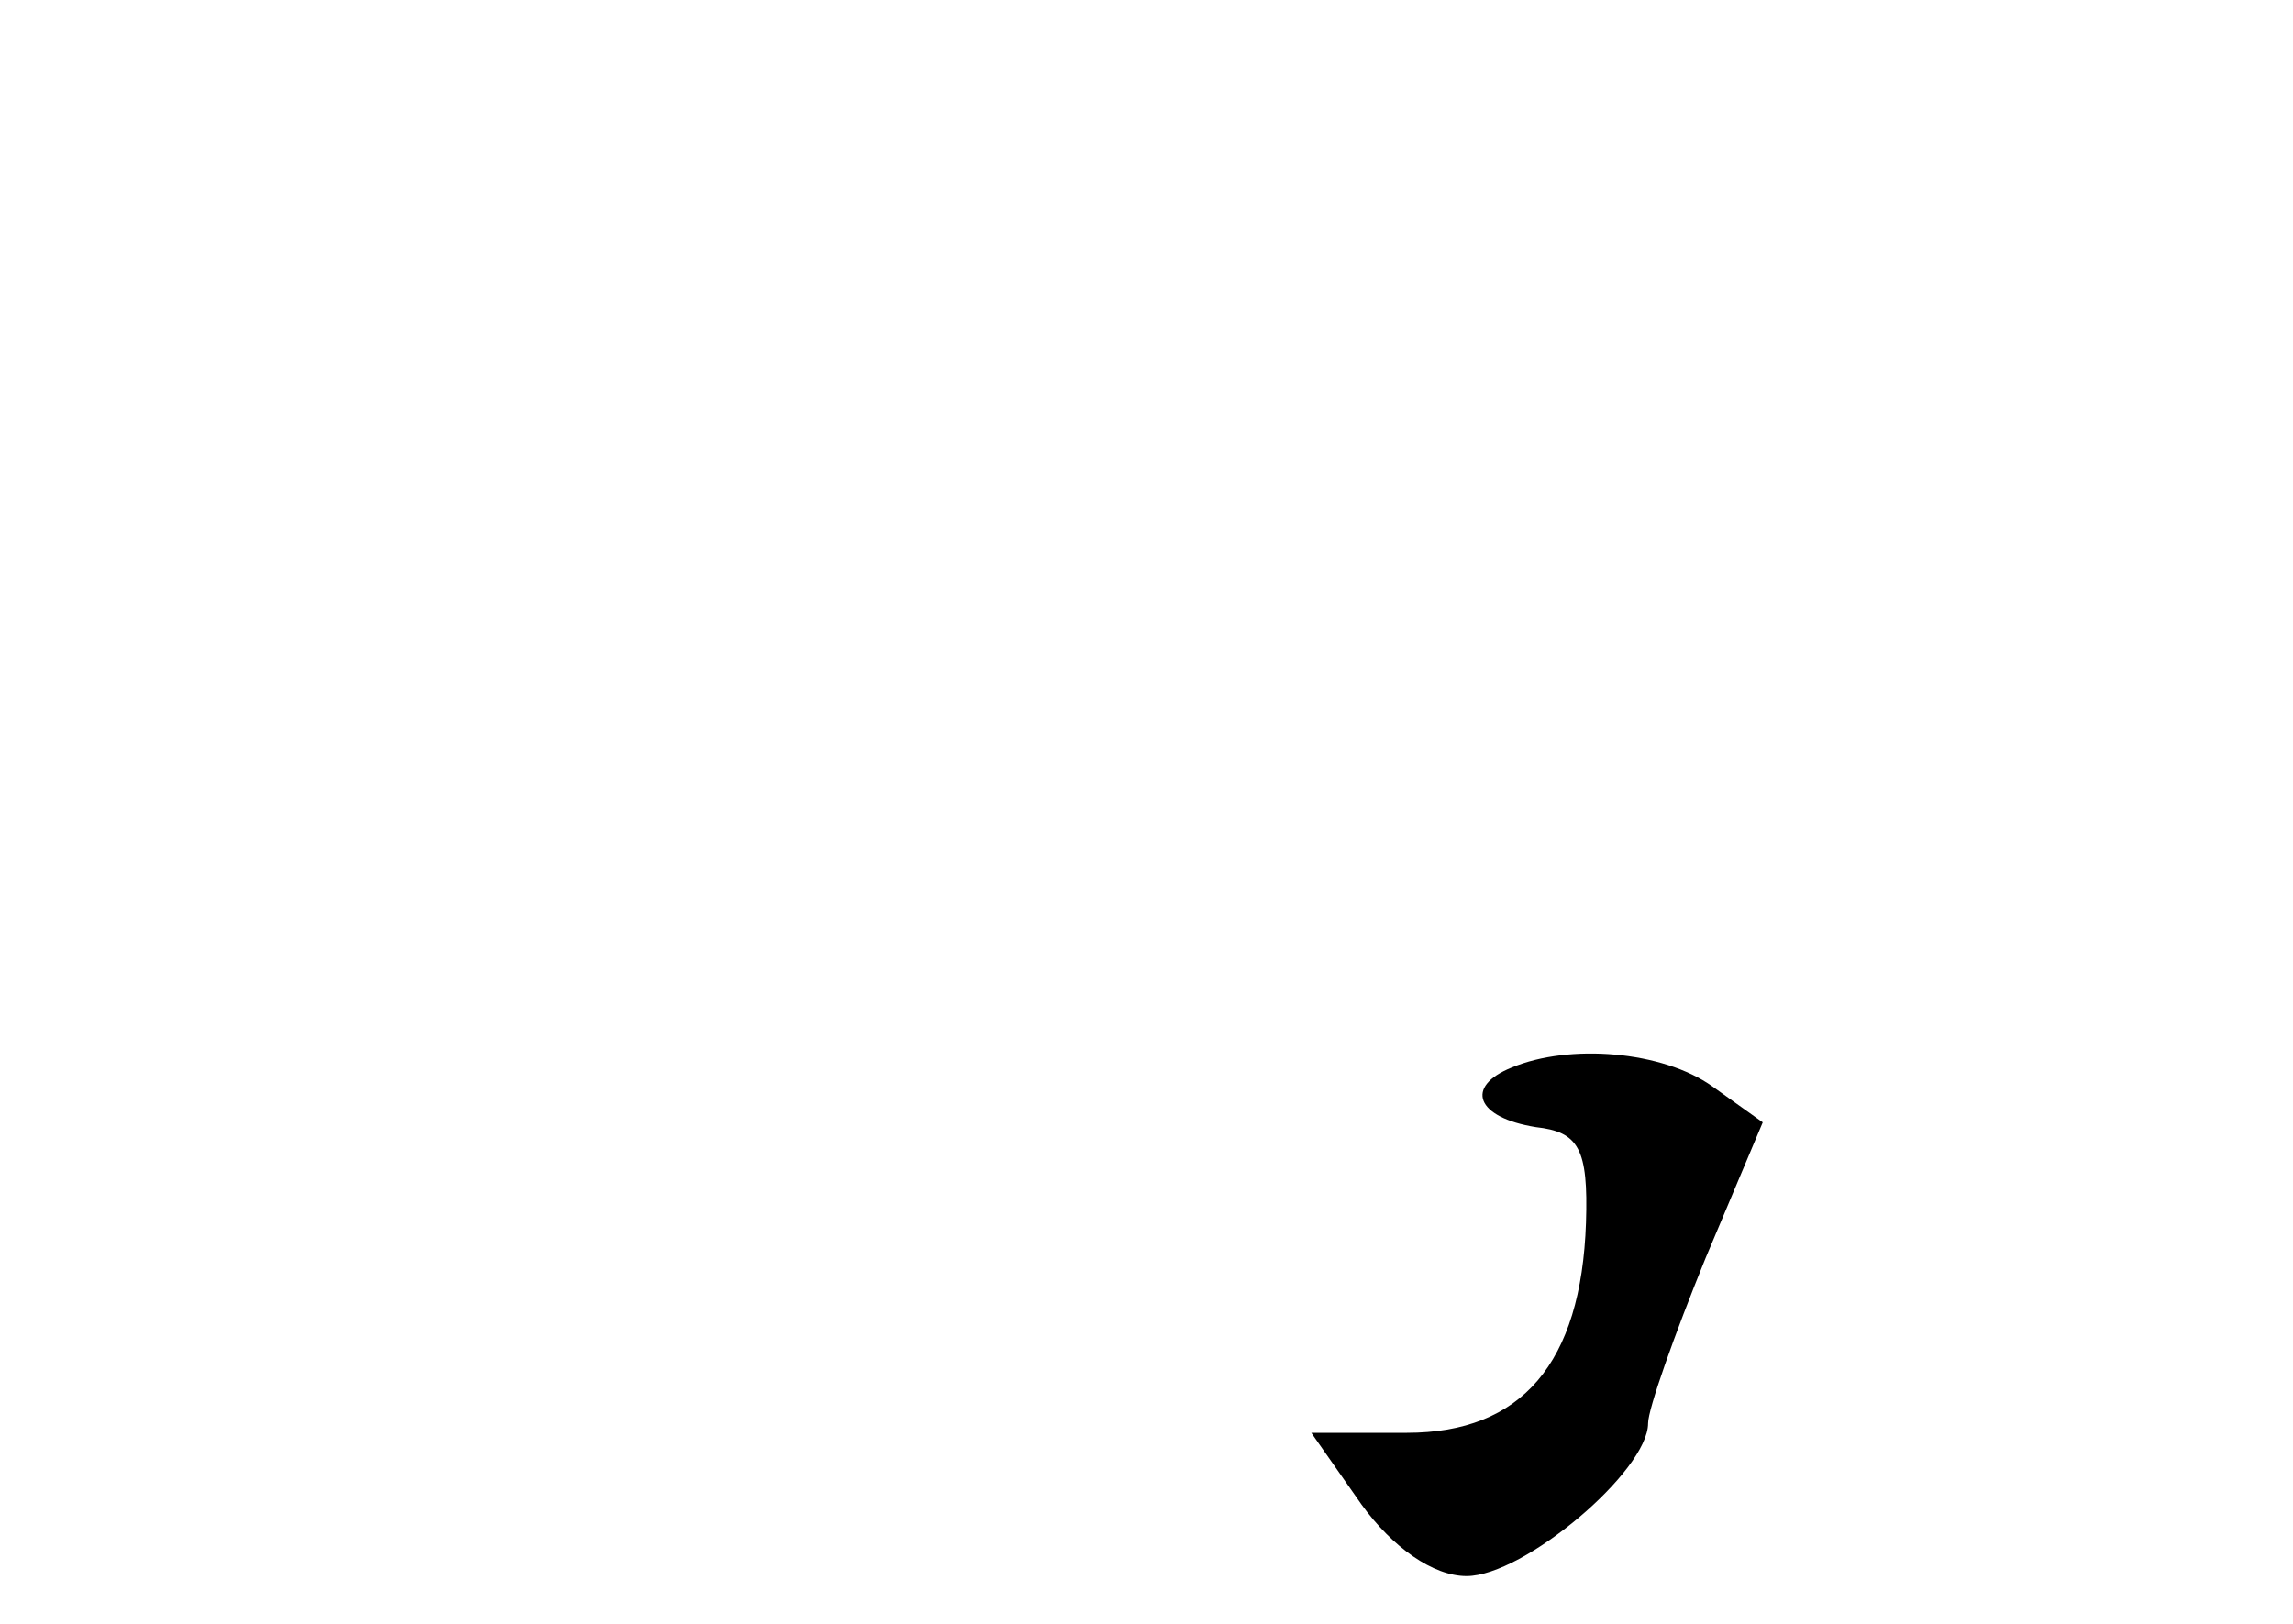 <?xml version="1.0" standalone="no"?>
<!DOCTYPE svg PUBLIC "-//W3C//DTD SVG 20010904//EN"
 "http://www.w3.org/TR/2001/REC-SVG-20010904/DTD/svg10.dtd">
<svg version="1.0" xmlns="http://www.w3.org/2000/svg"
 width="96pt" height="68pt" viewBox="0 0 96 68"
 preserveAspectRatio="xMidYMid meet">
<g transform="translate(0,68) scale(0.1,-0.1)"
fill="#000000" stroke="none">
<path d="M633 233 c-20 -8 -15 -21 10 -25 18 -2 22 -9 21 -40 -2 -59 -27 -88
-75 -88 l-40 0 21 -30 c13 -18 30 -30 44 -30 24 0 76 44 76 64 0 6 11 37 24
69 l24 57 -21 15 c-21 15 -60 18 -84 8z"/>
</g>
</svg>
